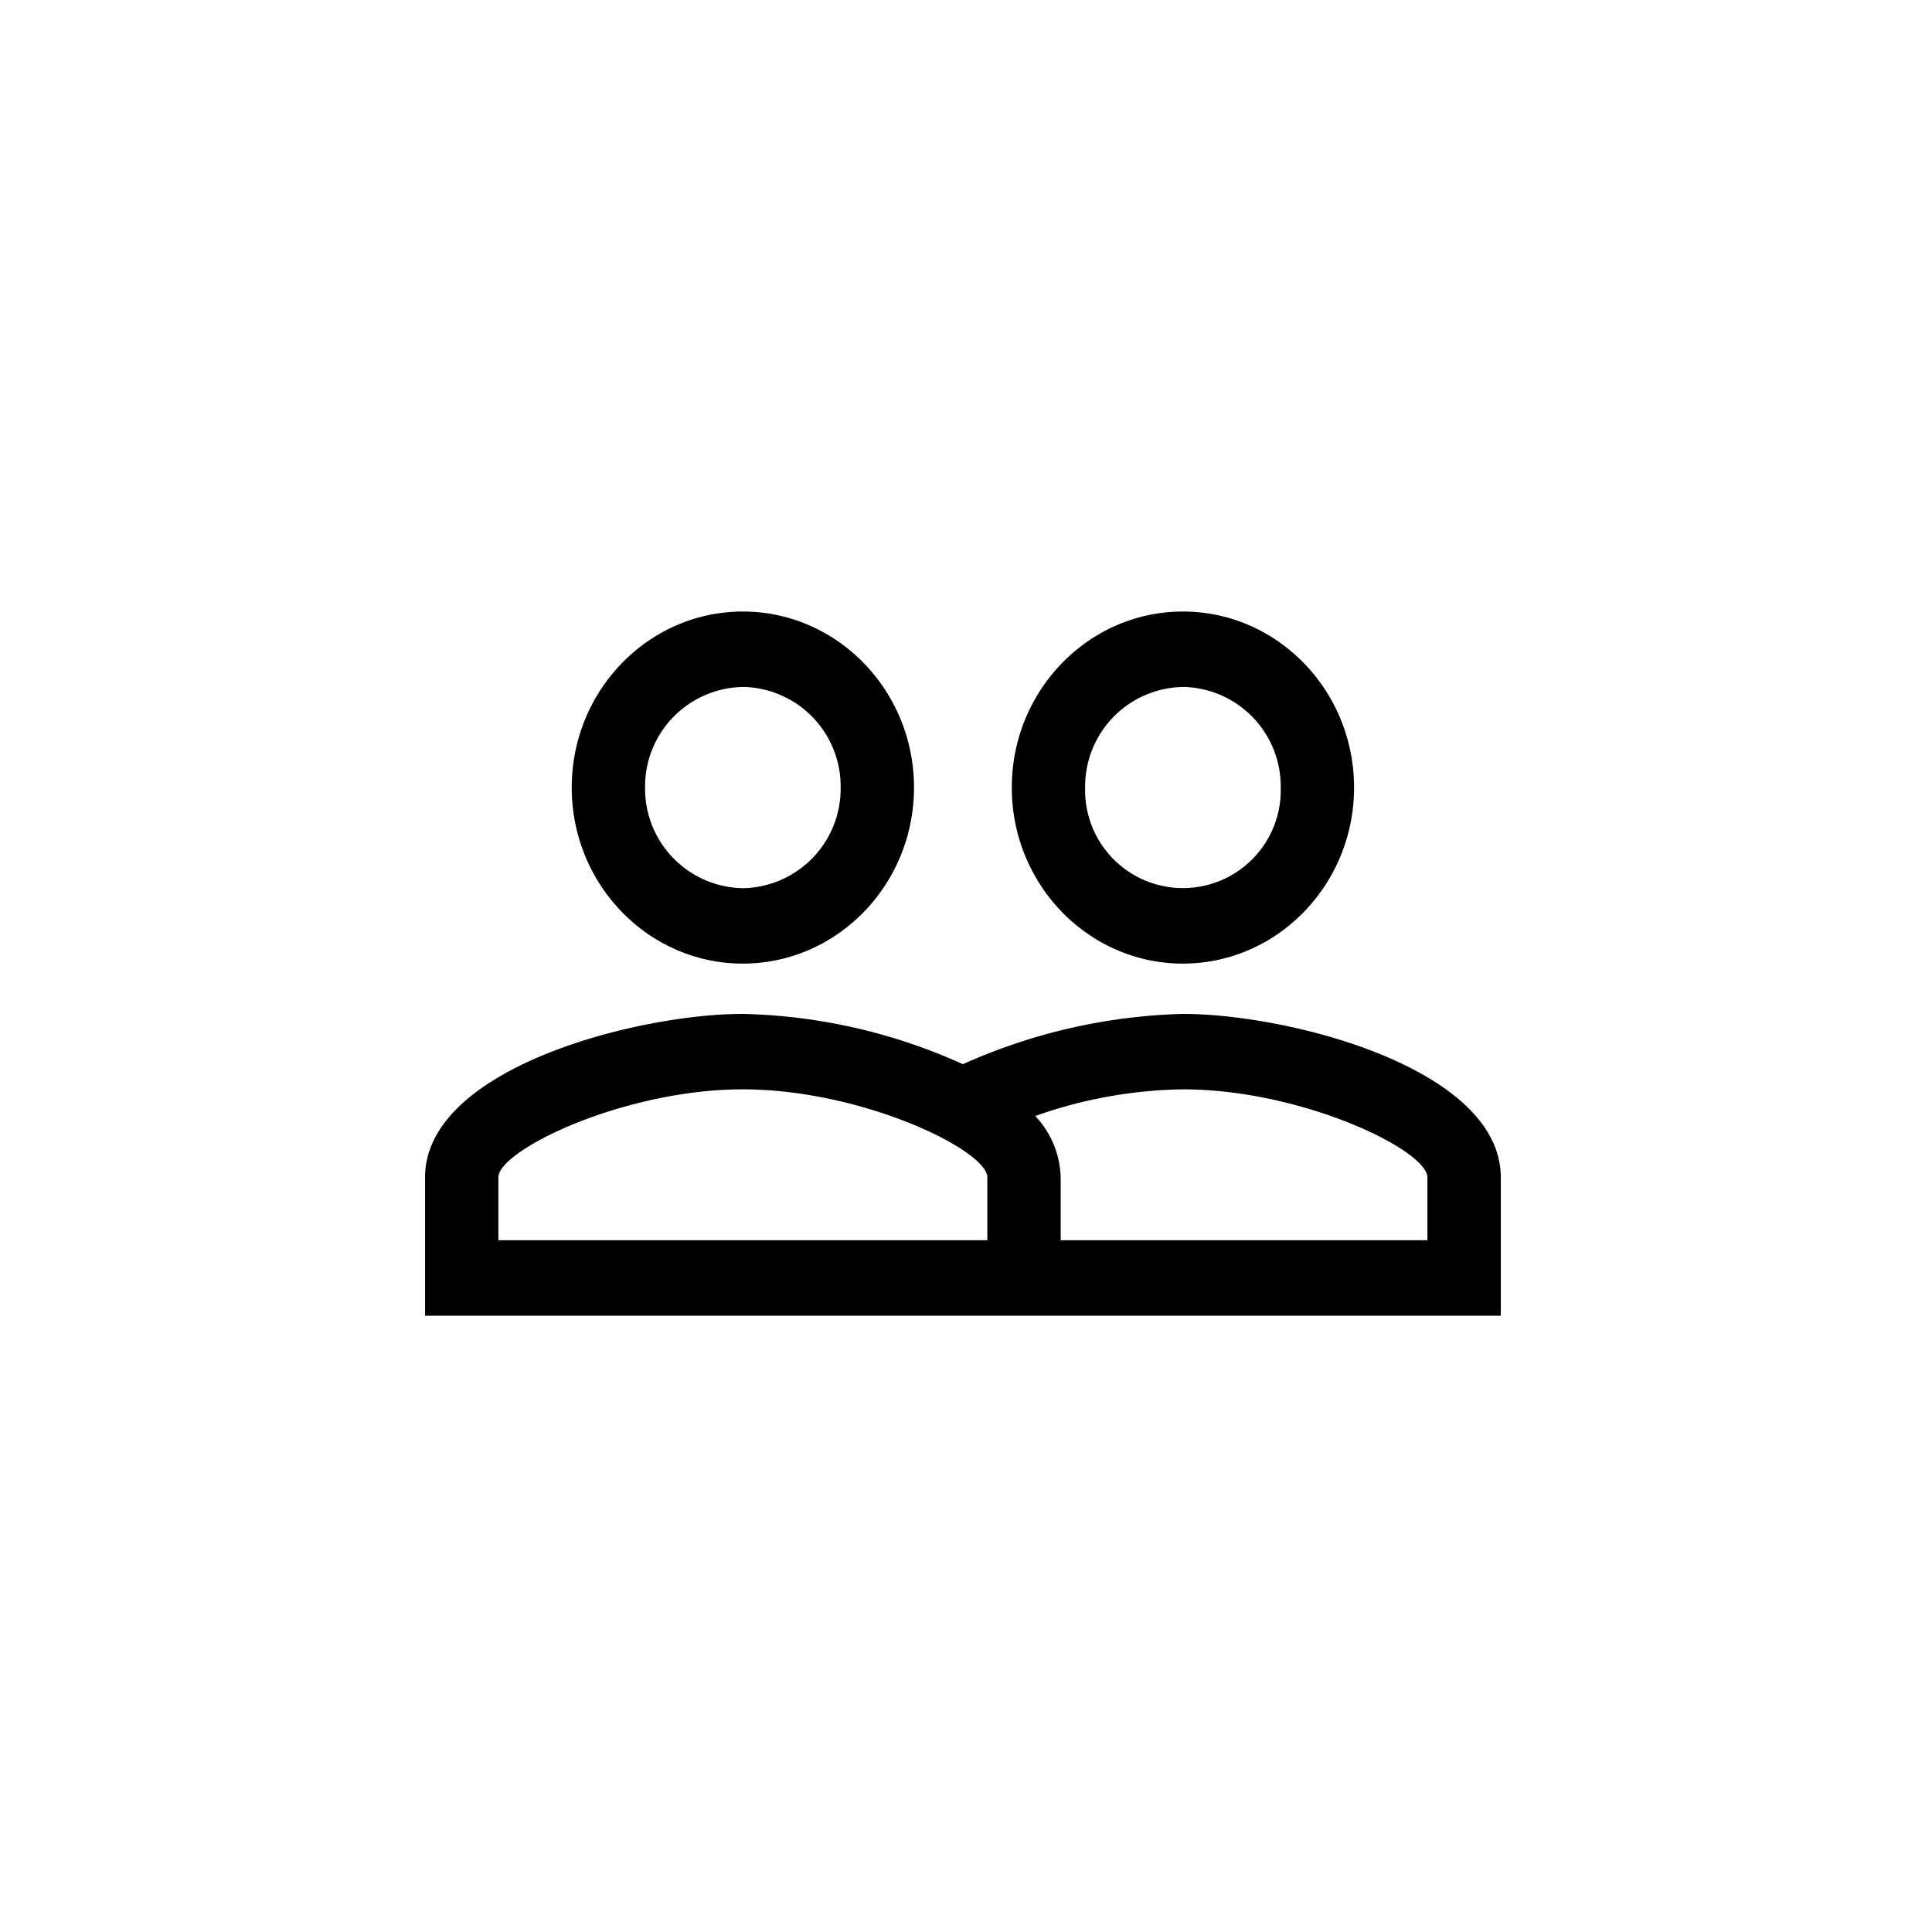 <svg xmlns="http://www.w3.org/2000/svg" xmlns:xlink="http://www.w3.org/1999/xlink" width="250" height="250" viewBox="0 0 250 250">
  <defs>
    <clipPath id="clip-contacts">
      <rect width="250" height="250"/>
    </clipPath>
  </defs>
  <g id="contacts" clip-path="url(#clip-contacts)">
    <path id="ic_people_outline_24px" d="M99.07,57.067A74.056,74.056,0,0,0,70.6,63.575a72.88,72.88,0,0,0-28.472-6.508C28.4,57.067,1,64.1,1,78.219v17.9H140.2v-17.9C140.2,64.1,112.8,57.067,99.07,57.067ZM73.761,86.355H10.491V78.219c0-3.515,16.2-11.39,31.635-11.39S73.761,74.7,73.761,78.219Zm56.944,0H83.252V78.219a12.012,12.012,0,0,0-3.29-7.94A59.518,59.518,0,0,1,99.07,66.829c15.438,0,31.635,7.875,31.635,11.39Zm-88.579-35.8c12.211,0,22.145-10.218,22.145-22.779S54.337,5,42.126,5,19.981,15.218,19.981,27.779,29.915,50.559,42.126,50.559Zm0-35.8A12.877,12.877,0,0,1,54.78,27.779,12.877,12.877,0,0,1,42.126,40.8,12.877,12.877,0,0,1,29.472,27.779,12.877,12.877,0,0,1,42.126,14.763Zm56.944,35.8c12.211,0,22.145-10.218,22.145-22.779S111.281,5,99.07,5,76.925,15.218,76.925,27.779,86.858,50.559,99.07,50.559Zm0-35.8a12.877,12.877,0,0,1,12.654,13.017,12.659,12.659,0,1,1-25.308,0A12.877,12.877,0,0,1,99.07,14.763Z" transform="translate(54 74.132)"/>
  </g>
</svg>
